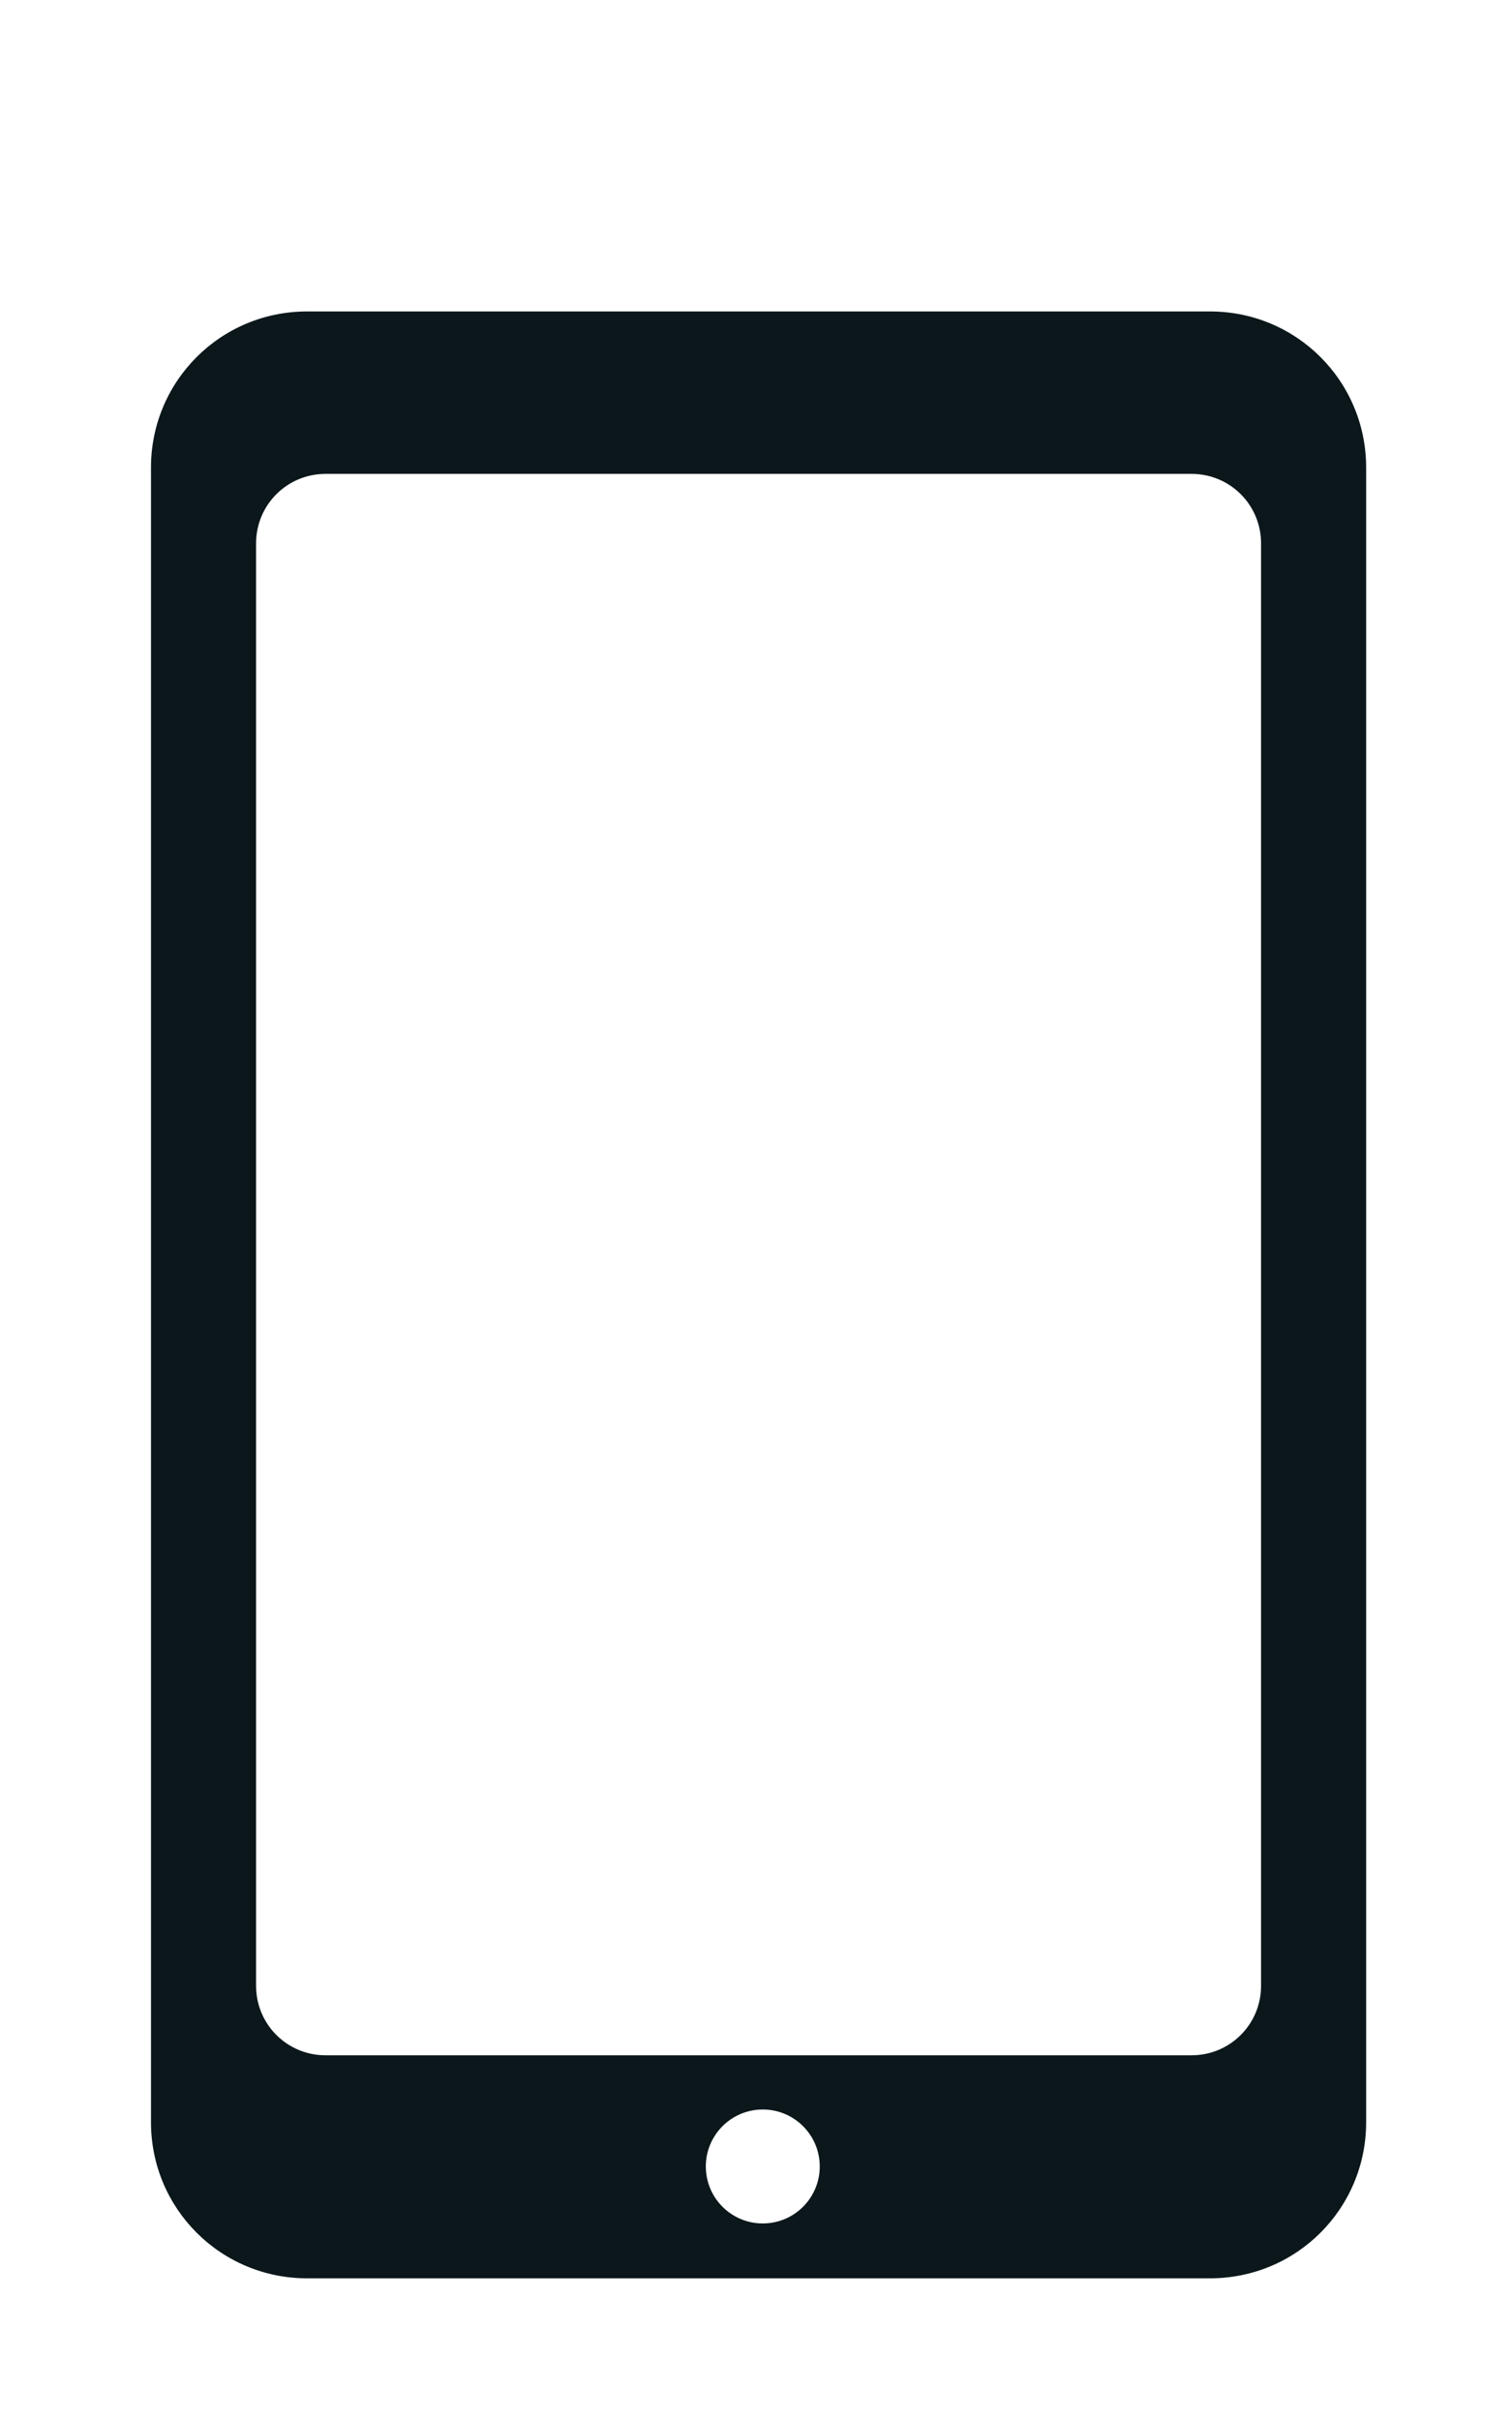 <?xml version="1.0" encoding="UTF-8" standalone="no"?>
<svg
   xmlns:dc="http://purl.org/dc/elements/1.1/"
   xmlns:cc="http://creativecommons.org/ns#"
   xmlns:rdf="http://www.w3.org/1999/02/22-rdf-syntax-ns#"
   xmlns:svg="http://www.w3.org/2000/svg"
   xmlns="http://www.w3.org/2000/svg"
   xmlns:sodipodi="http://sodipodi.sourceforge.net/DTD/sodipodi-0.dtd"
   xmlns:inkscape="http://www.inkscape.org/namespaces/inkscape"
   viewBox="0 0 320 512"
   version="1.1"
   id="svg10962"
   sodipodi:docname="mobile-alt.svg"
   inkscape:version="0.92.2 (5c3e80d, 2017-08-06)">
  <defs
     id="defs10966" />
  <sodipodi:namedview
     pagecolor="#ffffff"
     bordercolor="#666666"
     borderopacity="1"
     objecttolerance="10"
     gridtolerance="10"
     guidetolerance="10"
     inkscape:pageopacity="0"
     inkscape:pageshadow="2"
     inkscape:window-width="1366"
     inkscape:window-height="705"
     id="namedview10964"
     showgrid="false"
     inkscape:zoom="0.65186406"
     inkscape:cx="117.89362"
     inkscape:cy="200.27945"
     inkscape:window-x="-8"
     inkscape:window-y="-8"
     inkscape:window-maximized="1"
     inkscape:current-layer="svg10962" />
  <path
     style="opacity:1;fill:#0b171b;fill-opacity:1;stroke:none;stroke-width:19.34;stroke-linecap:round;stroke-linejoin:round;stroke-miterlimit:4;stroke-dasharray:none;stroke-dashoffset:2.3;stroke-opacity:1;paint-order:normal"
     d="m 64.993,65.894 c -18.304,0 -33.04,14.735 -33.04,33.04 V 448.985 c 0,18.304 14.735,33.04 33.04,33.04 H 256.092 c 18.304,0 33.041,-14.735 33.041,-33.04 V 98.934 c 0,-18.304 -14.737,-33.04 -33.041,-33.04 z M 68.897,100.261 H 252.189 c 8.145,0 14.701,6.558 14.701,14.702 v 305.174 c 0,8.145 -6.556,14.701 -14.701,14.701 H 68.897 c -8.145,0 -14.702,-6.556 -14.702,-14.701 V 114.964 c 0,-8.145 6.558,-14.702 14.702,-14.702 z m 93.058,346.057 c 6.186,0.266 11.164,5.175 11.517,11.356 0.38,6.647 -4.701,12.343 -11.348,12.723 h -0.005 c -6.647,0.378 -12.342,-4.704 -12.72,-11.351 -0.378,-6.647 4.704,-12.342 11.351,-12.72 0.401,-0.023 0.803,-0.025 1.204,-0.008 z"
     id="rect12756"
     inkscape:connector-curvature="0"
     sodipodi:nodetypes="ssssssssssssscsssscccccccc" />
</svg>
